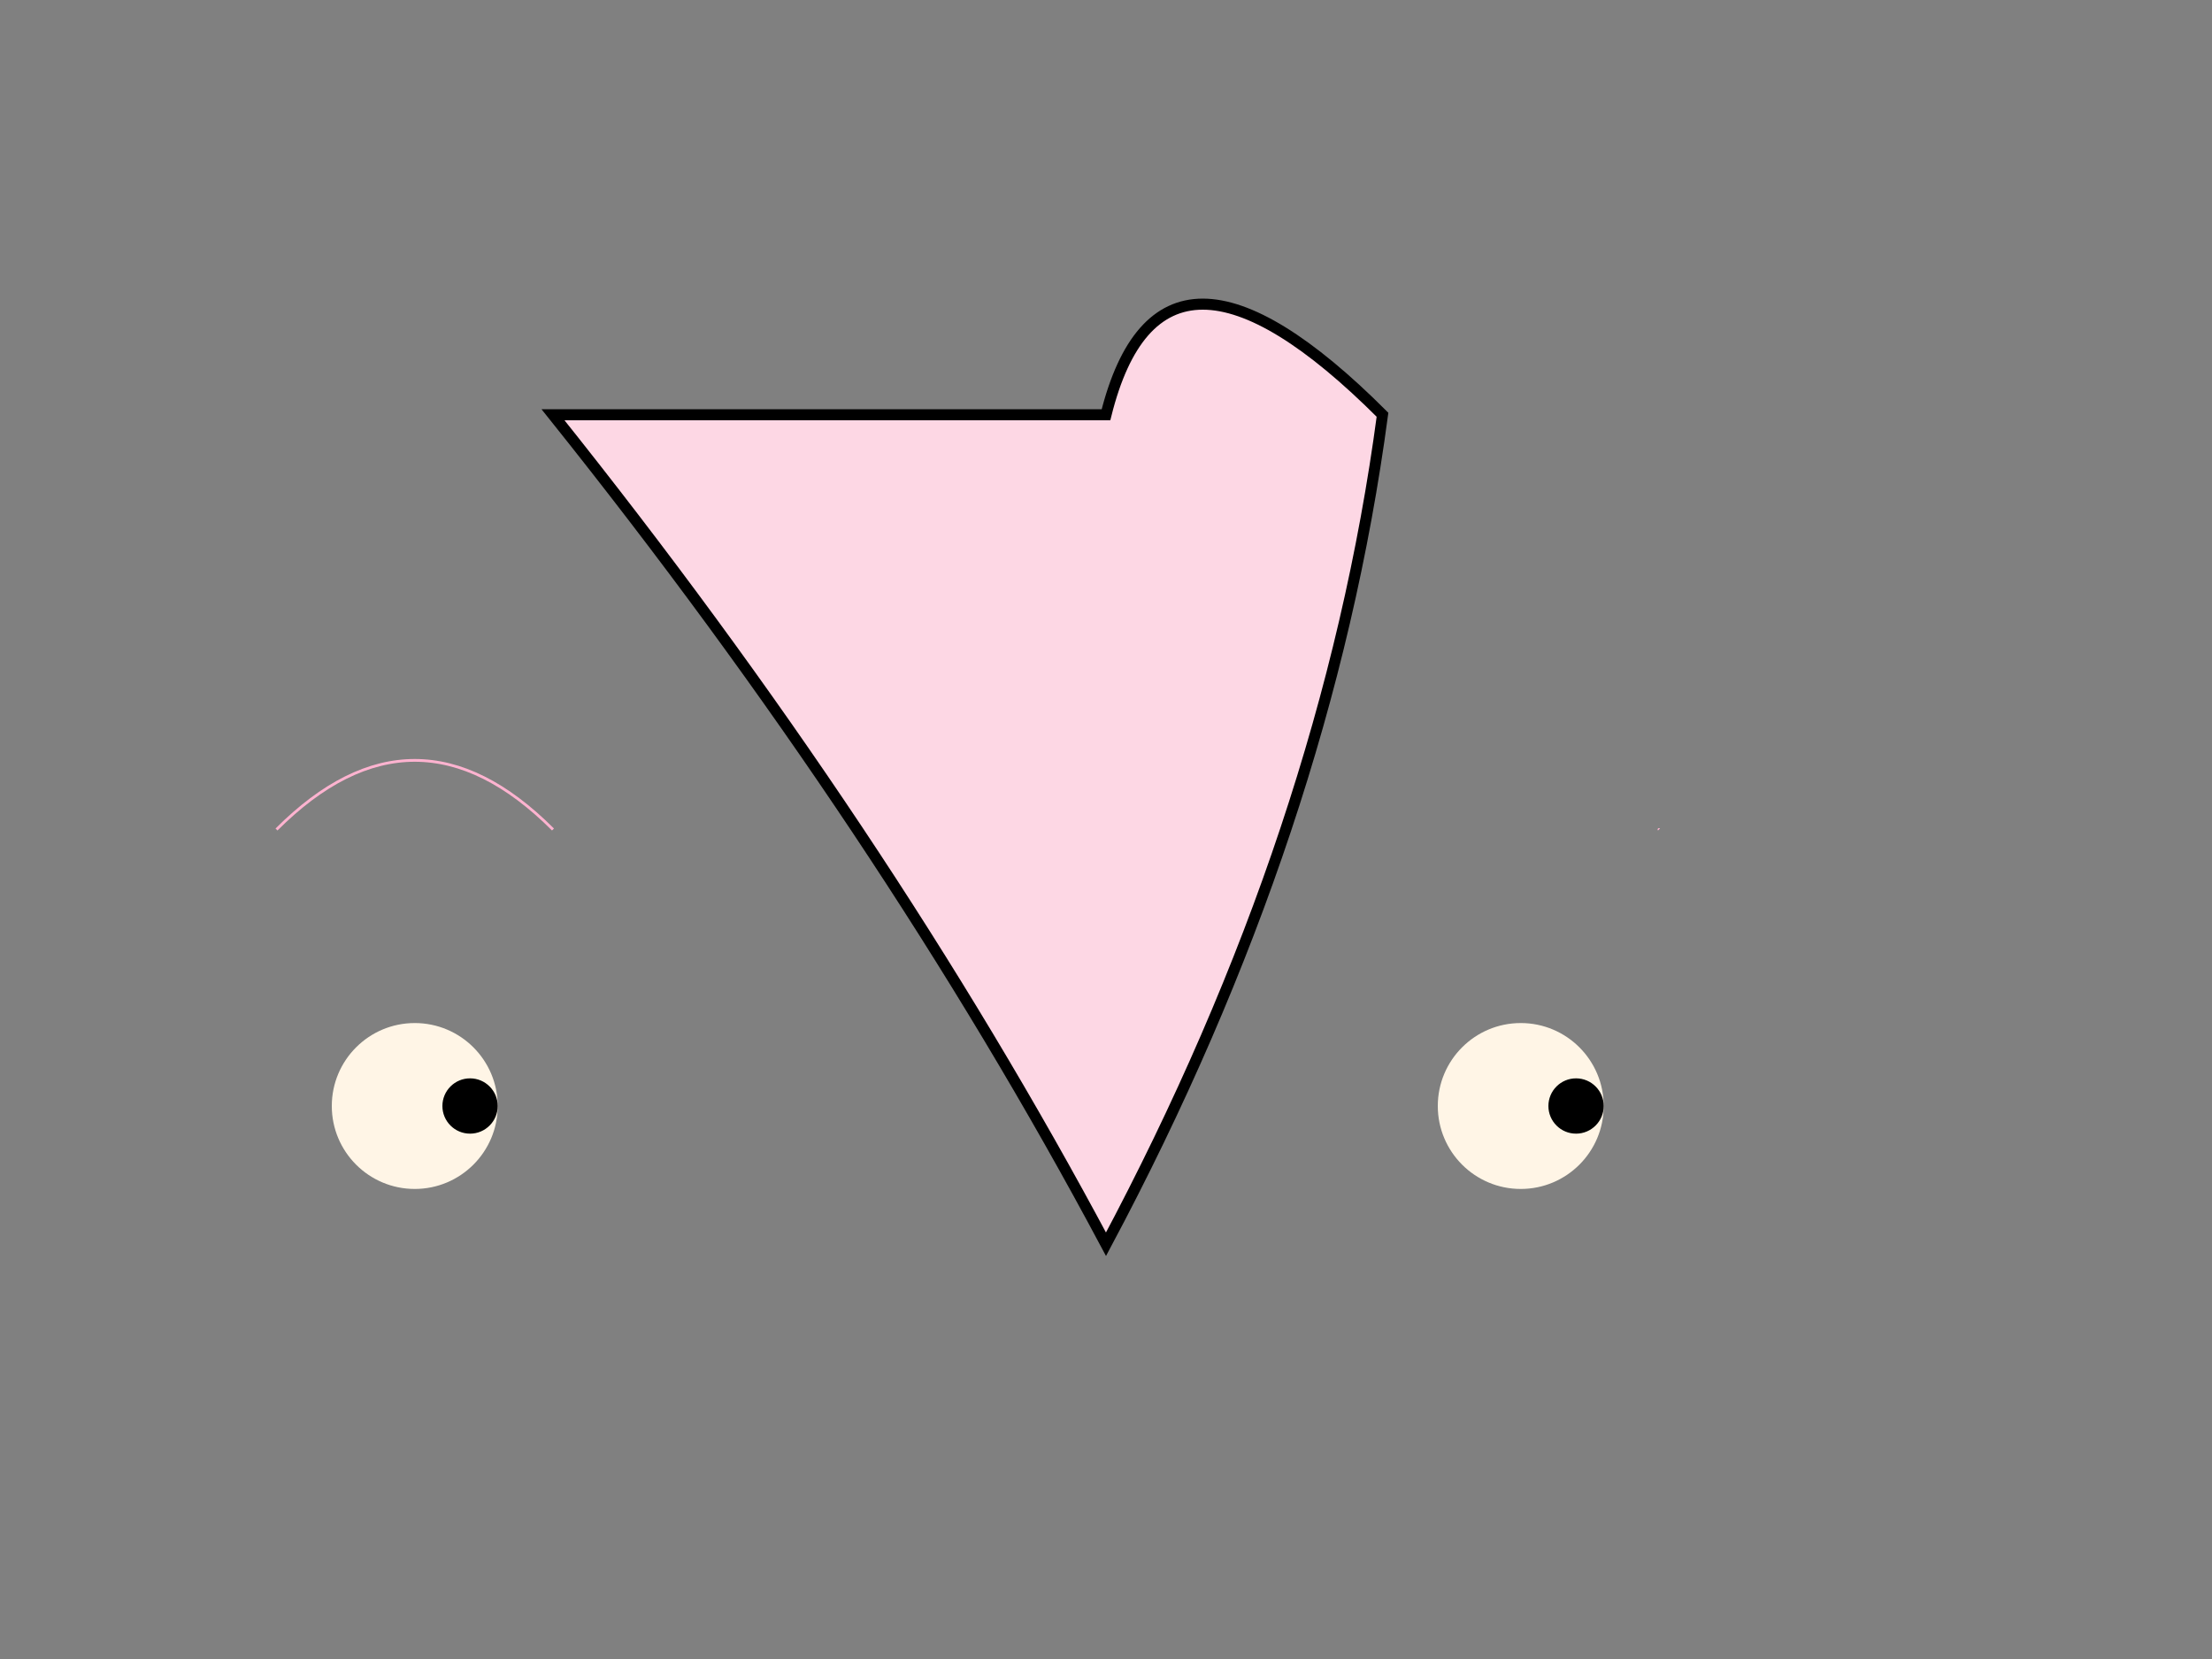 <svg width="800" height="600" xmlns="http://www.w3.org/2000/svg">
  <rect width="100%" height="100%" fill="#808080" stroke="none"/>
  <!-- Cake Center -->
  <path id="cakeCenter" d="M400,150 Q420,70 500,150 Q480,300 400,450 Q320,300 200,150 Z"
        fill="#FDD7E4" stroke="black"/>

  <!-- Cake Texture -->
  <defs>
    <pattern id="texture" patternUnits="userSpaceOnUse" width="4" height="4">
      <rect width="2" height="2" fill="#FFB3D0"/>
      <rect x="2" y="2" width="2" height="2" fill="#FFF5E6"/>
    </pattern>
  </defs>

  <!-- Cake Border -->
  <use href="#cakeCenter" stroke-width="4"/>

  <!-- Fondant Ribbons -->
  <!-- Left ribbon -->
  <path d="M100,300 Q150,250 200,300" fill="none" stroke="#FFB3D0"/>
  <!-- Right ribbon -->
  <path d="M600,300 Q550,250 600,300" fill="none" stroke="#FFB3D0"/>

  <!-- Flowers (Simple daisies) -->
  <!-- Left flower -->
  <circle cx="150" cy="400" r="30" fill="#FFF5E6"/>
  <circle cx="170" cy="400" r="10" fill="black"/>
  <!-- Right flower -->
  <circle cx="550" cy="400" r="30" fill="#FFF5E6"/>
  <circle cx="570" cy="400" r="10" fill="black"/>

</svg>